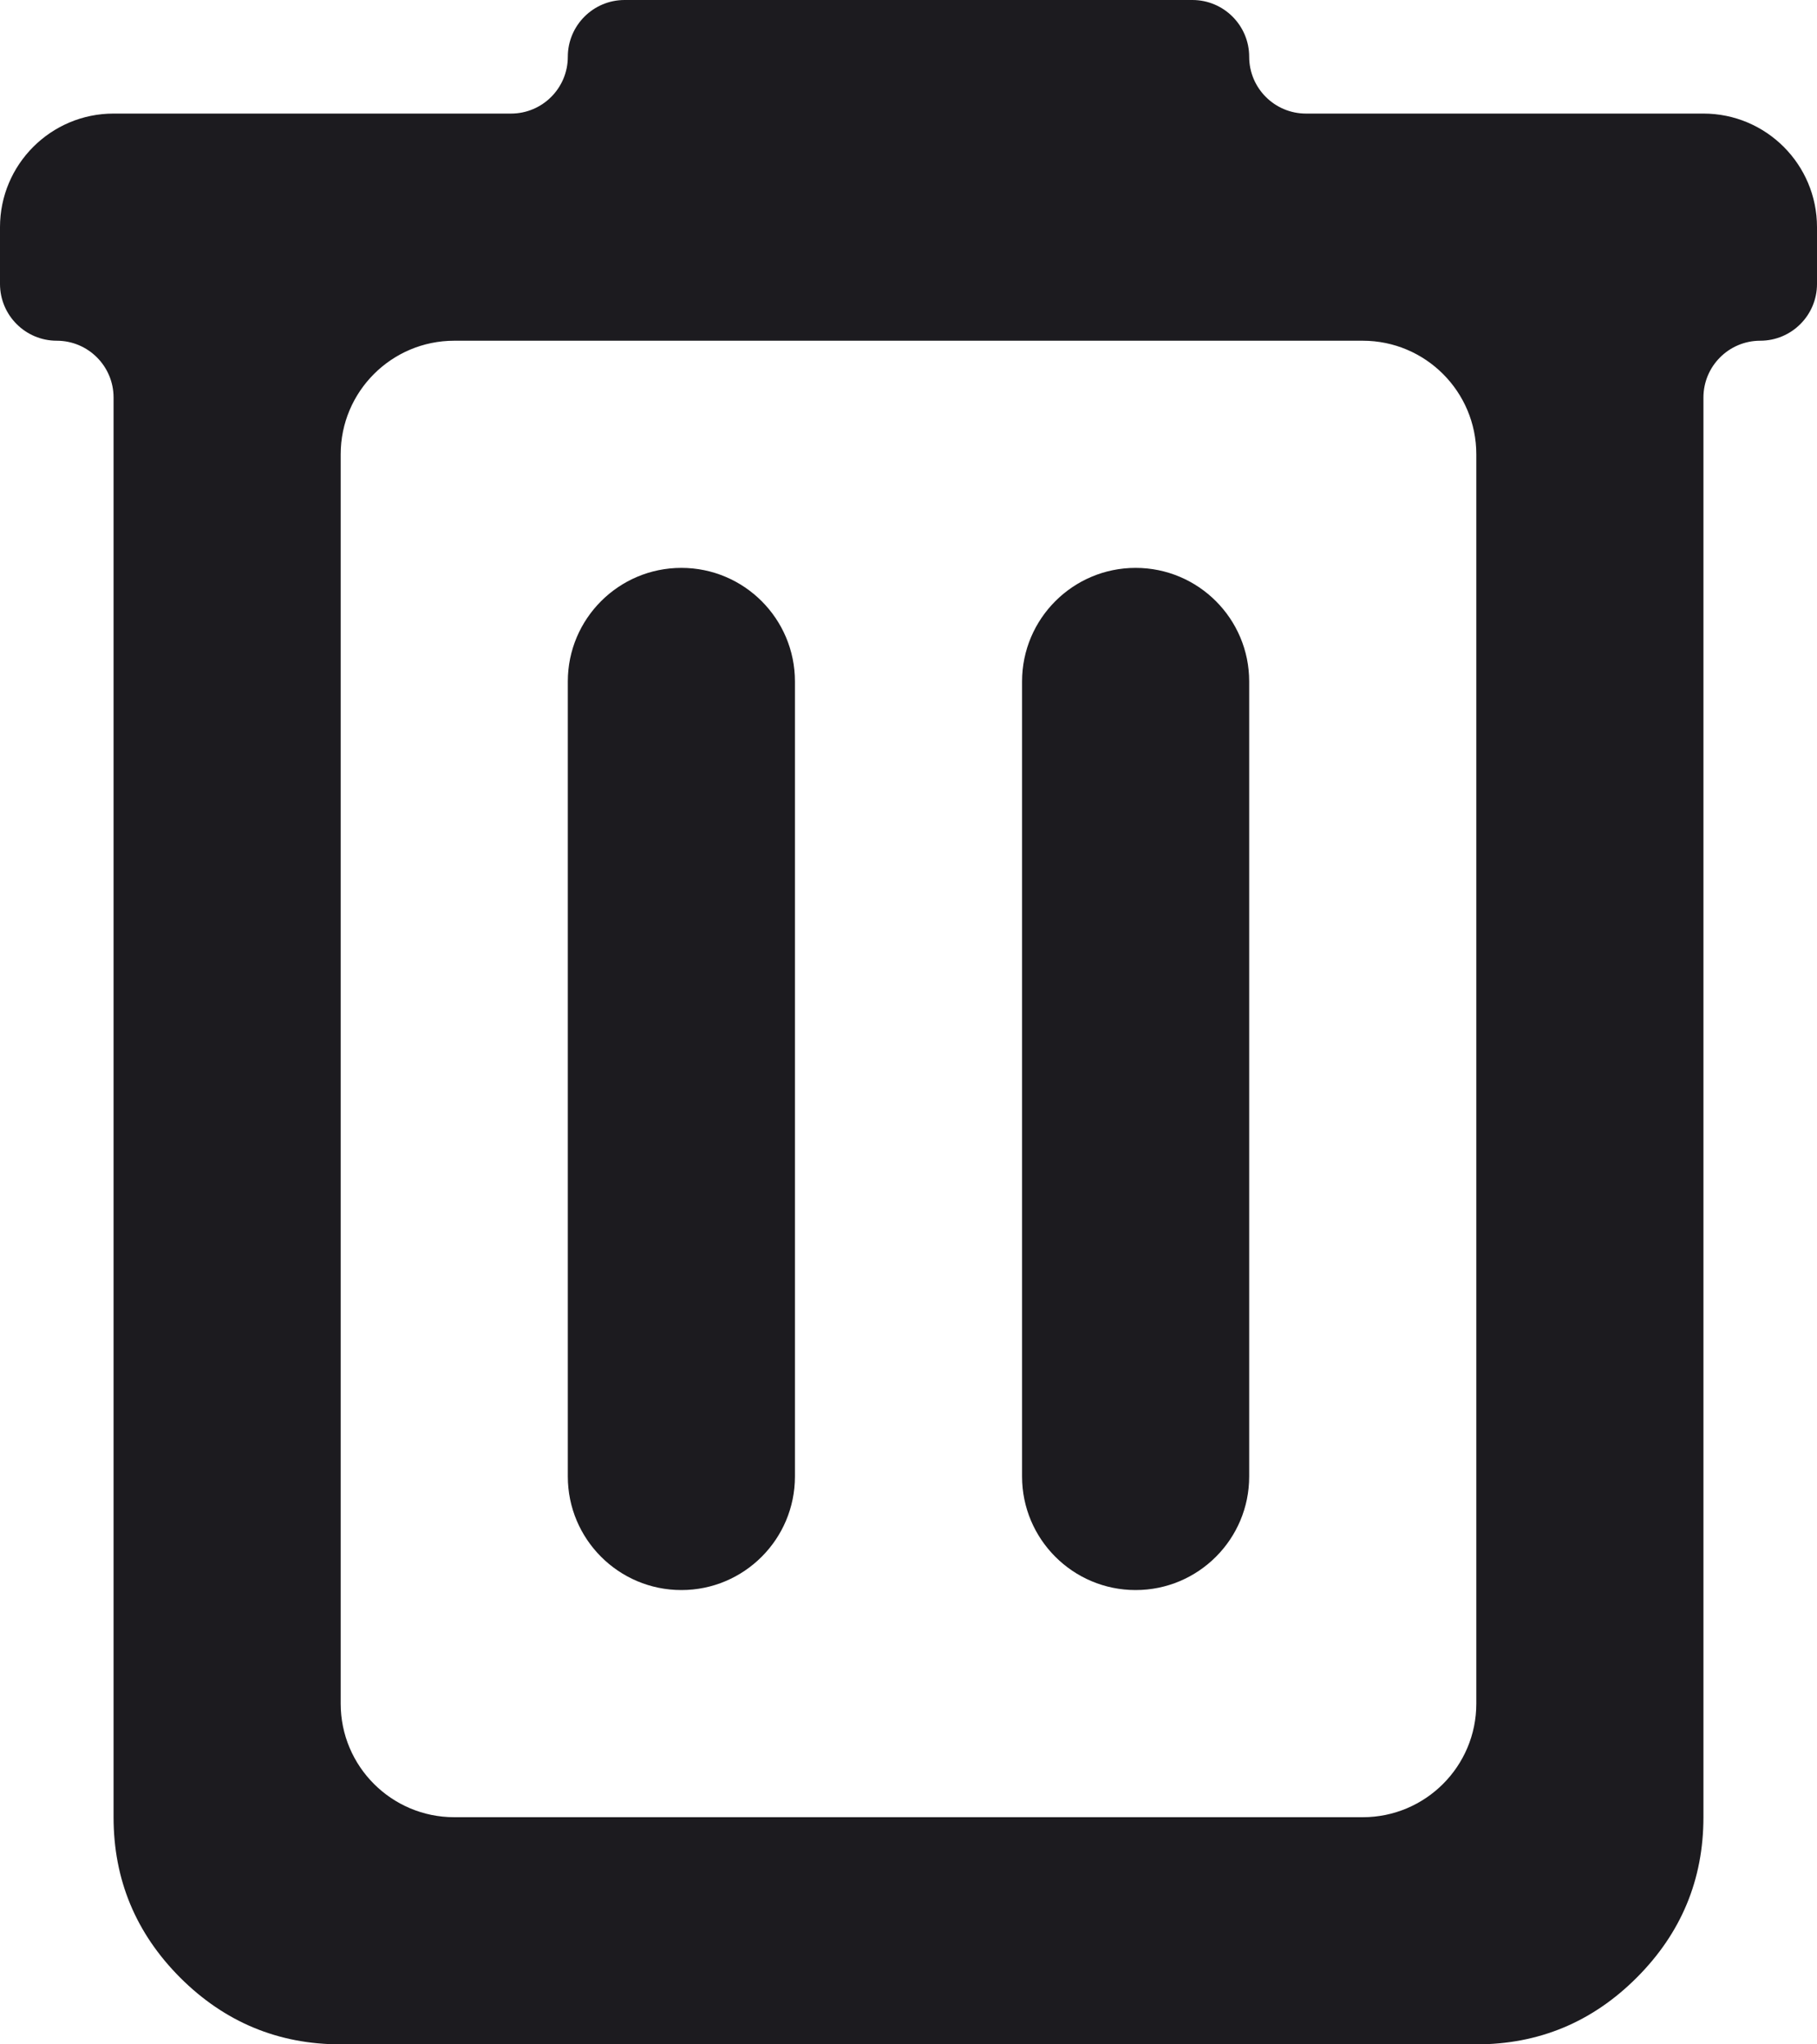 <svg width="16" height="18" viewBox="0 0 16 18" fill="none" xmlns="http://www.w3.org/2000/svg">
<path d="M3 18C2.45 18 1.979 17.804 1.587 17.413C1.196 17.021 1 16.55 1 16V3.5C1 3.224 0.776 3 0.5 3C0.224 3 0 2.776 0 2.5V2C0 1.448 0.448 1 1 1H4.5C4.776 1 5 0.776 5 0.5C5 0.224 5.224 0 5.5 0H10.5C10.776 0 11 0.224 11 0.5C11 0.776 11.224 1 11.5 1H15C15.552 1 16 1.448 16 2V2.5C16 2.776 15.776 3 15.5 3C15.224 3 15 3.224 15 3.5V16C15 16.55 14.804 17.021 14.412 17.413C14.021 17.804 13.55 18 13 18H3ZM13 4C13 3.448 12.552 3 12 3H4C3.448 3 3 3.448 3 4V15C3 15.552 3.448 16 4 16H12C12.552 16 13 15.552 13 15V4ZM5 13C5 13.552 5.448 14 6 14C6.552 14 7 13.552 7 13V6C7 5.448 6.552 5 6 5C5.448 5 5 5.448 5 6V13ZM9 13C9 13.552 9.448 14 10 14C10.552 14 11 13.552 11 13V6C11 5.448 10.552 5 10 5C9.448 5 9 5.448 9 6V13Z" fill="#1C1B1F"/>
</svg>
